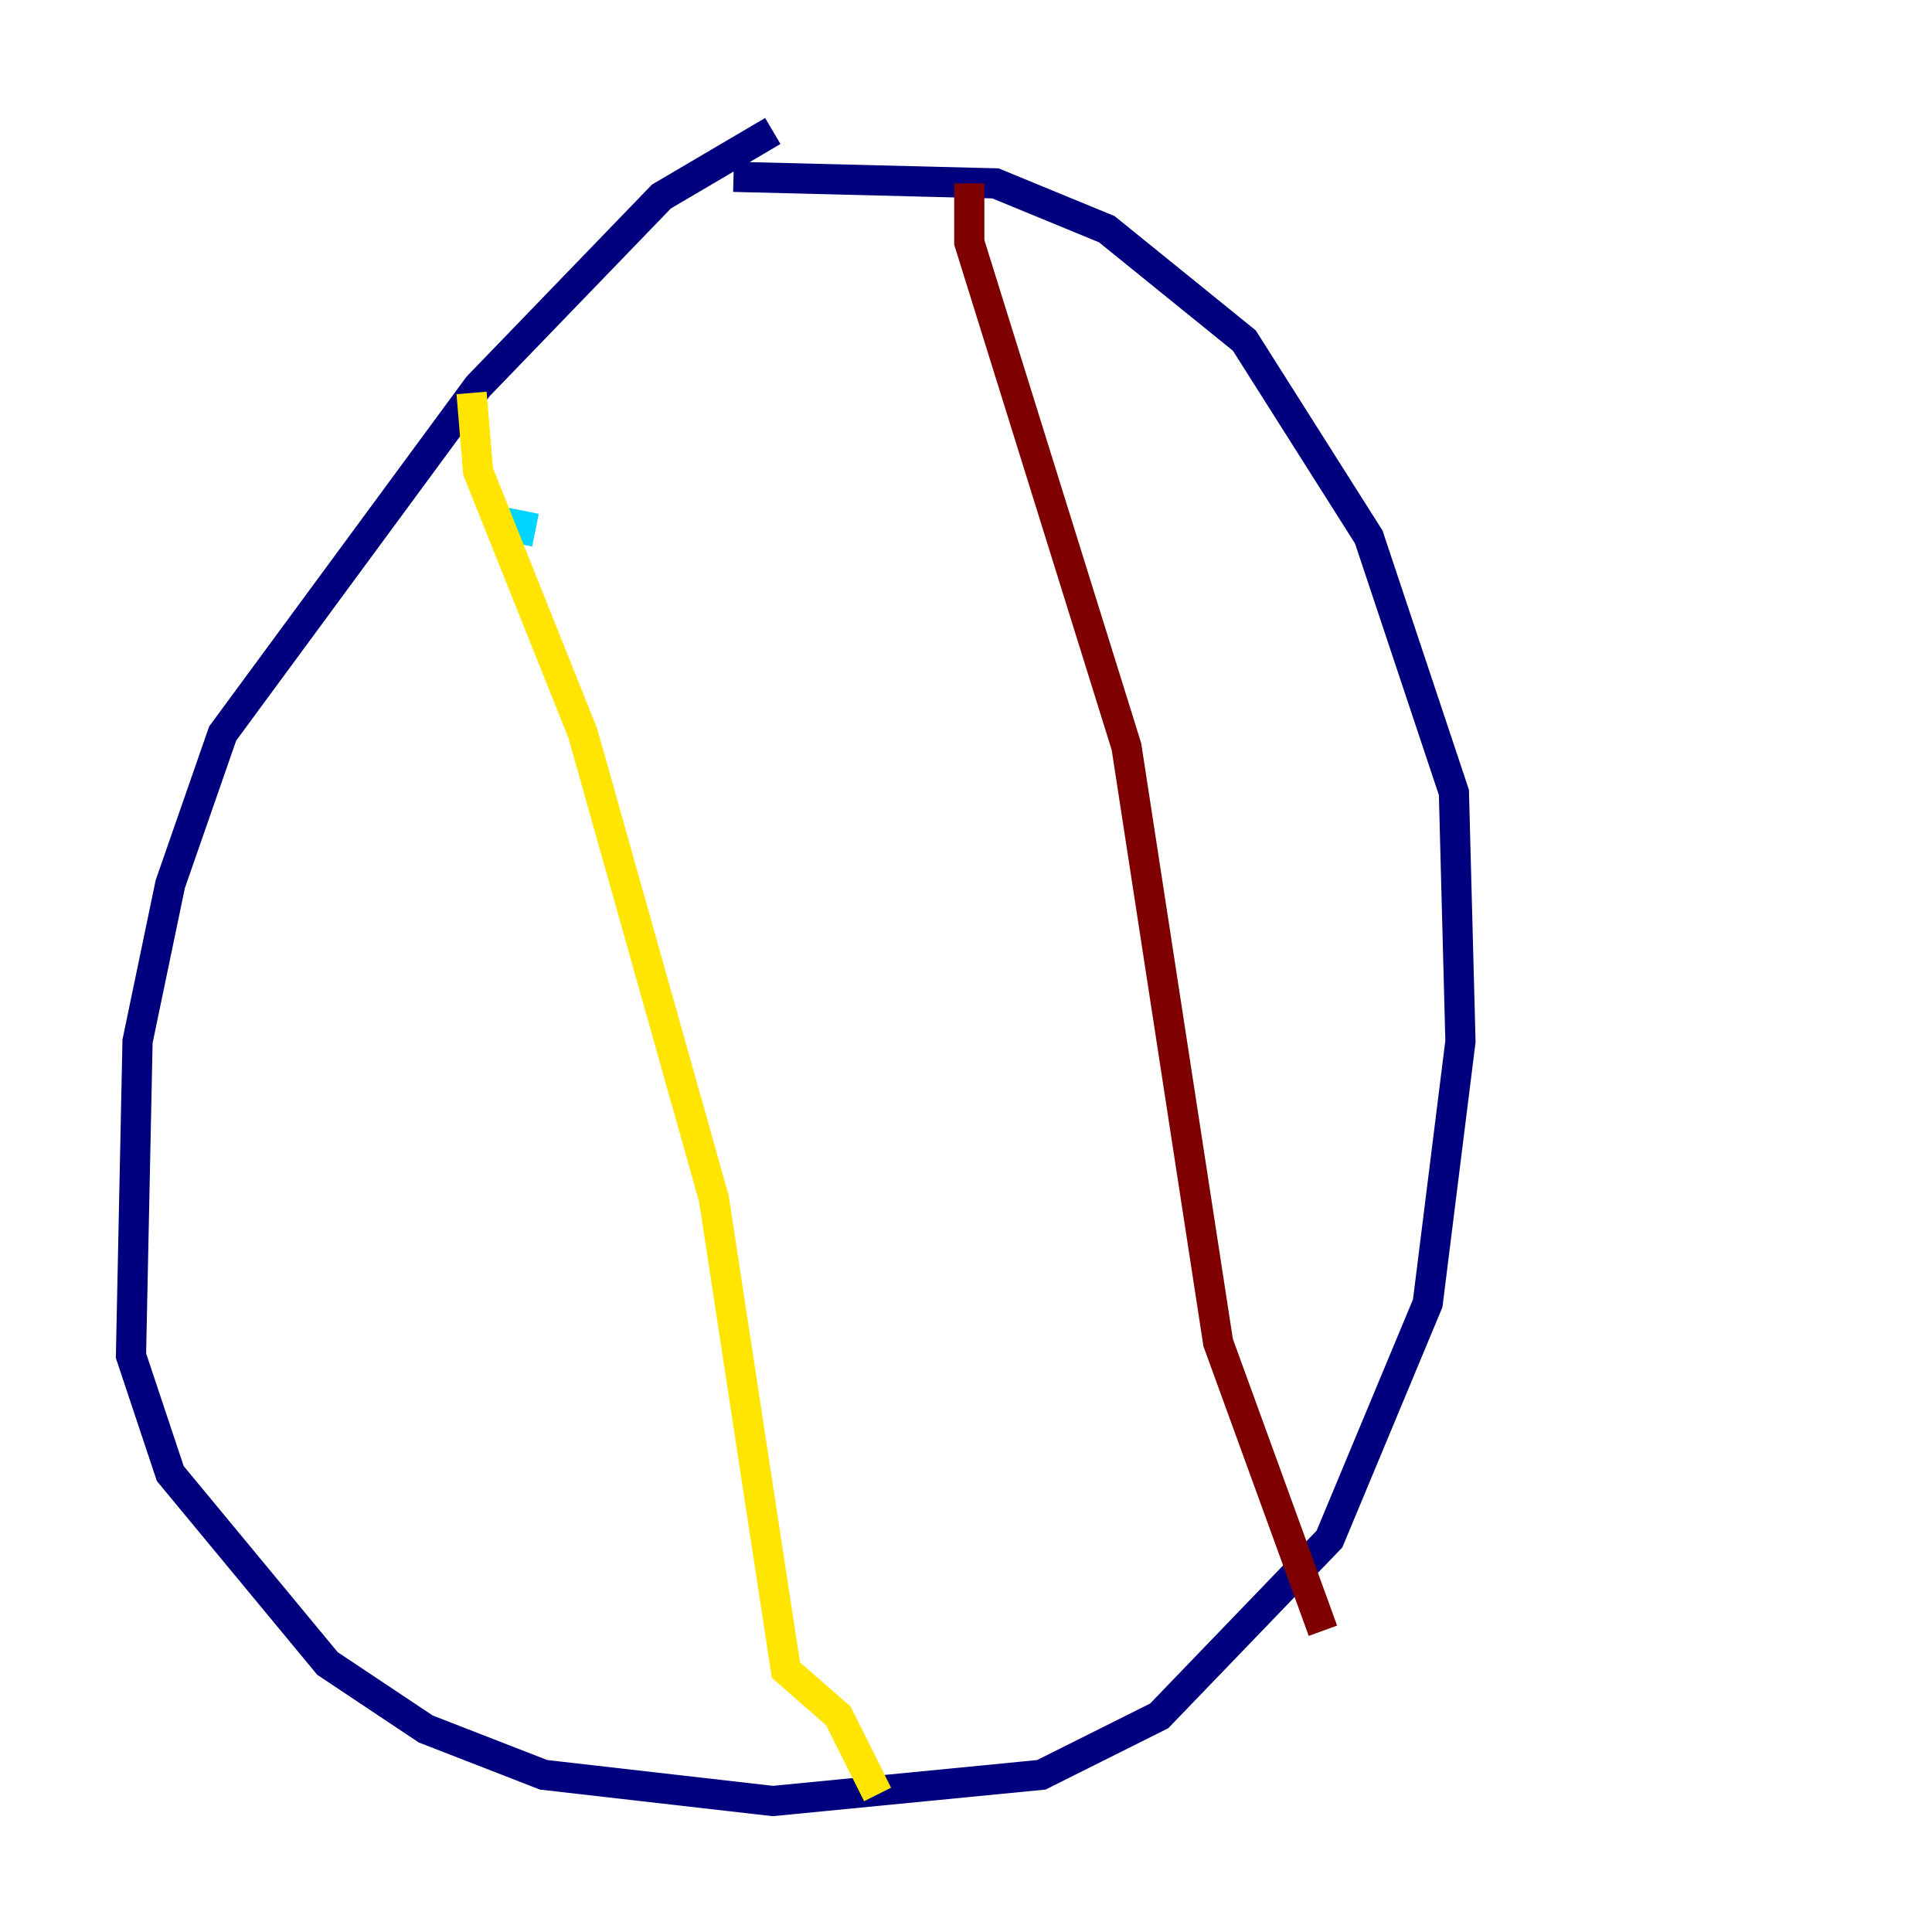 <?xml version="1.0" encoding="utf-8" ?>
<svg baseProfile="tiny" height="128" version="1.2" viewBox="0,0,128,128" width="128" xmlns="http://www.w3.org/2000/svg" xmlns:ev="http://www.w3.org/2001/xml-events" xmlns:xlink="http://www.w3.org/1999/xlink"><defs /><polyline fill="none" points="51.2,8.678 43.824,13.017 31.675,25.6 14.752,48.597 11.281,58.576 9.112,68.99 8.678,89.817 11.281,97.627 21.695,110.21 28.203,114.549 36.014,117.586 51.2,119.322 68.99,117.586 76.8,113.681 88.081,101.966 94.59,86.346 96.759,68.99 96.325,52.502 90.685,35.58 82.441,22.563 73.329,15.186 65.953,12.149 48.597,11.715" stroke="#00007f" stroke-width="2" /><polyline fill="none" points="34.712,33.844 34.278,36.014" stroke="#00d4ff" stroke-width="2" /><polyline fill="none" points="31.241,26.034 31.675,31.241 38.617,48.597 47.295,79.403 52.068,110.644 55.539,113.681 58.142,118.888" stroke="#ffe500" stroke-width="2" /><polyline fill="none" points="64.217,12.149 64.217,16.054 74.63,49.464 80.705,88.949 87.647,108.041" stroke="#7f0000" stroke-width="2" /></svg>